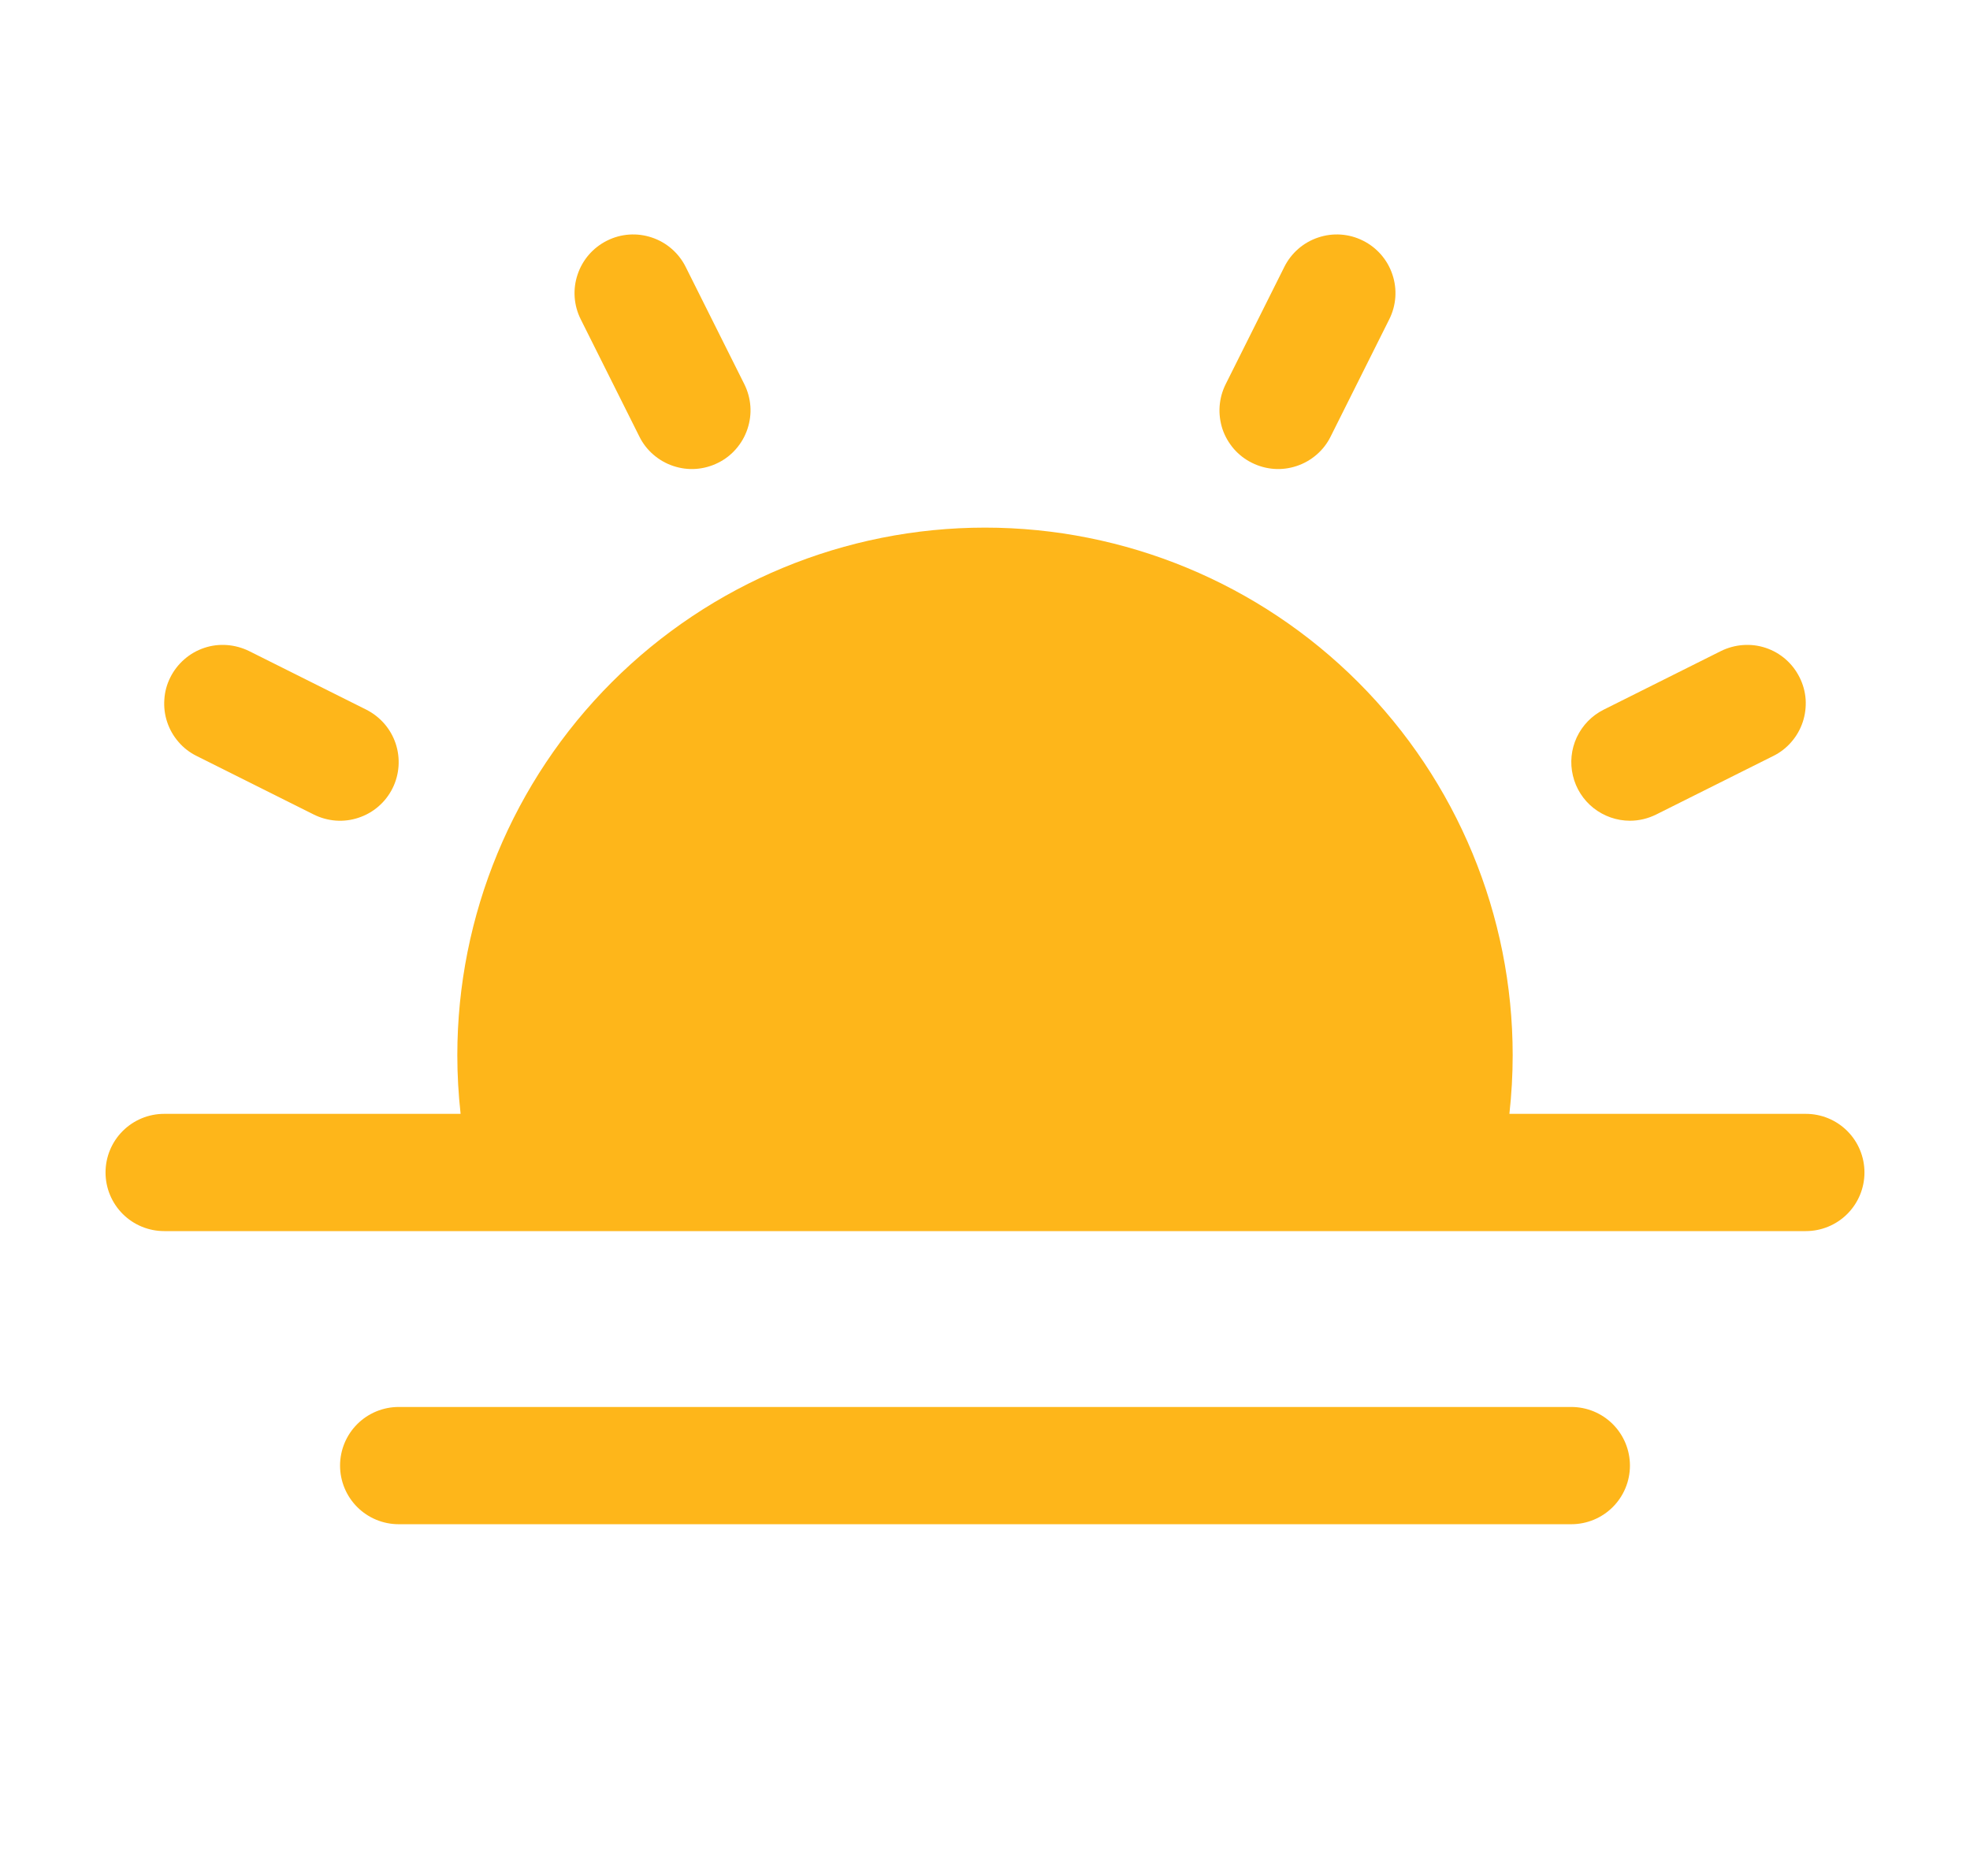 <svg width="21" height="20" viewBox="0 0 21 20" fill="none" xmlns="http://www.w3.org/2000/svg">
<path d="M19.875 12.5C19.875 12.666 19.809 12.825 19.692 12.942C19.575 13.059 19.416 13.125 19.25 13.125H1.75C1.584 13.125 1.425 13.059 1.308 12.942C1.191 12.825 1.125 12.666 1.125 12.5C1.125 12.334 1.191 12.175 1.308 12.058C1.425 11.941 1.584 11.875 1.75 11.875H4.91C4.887 11.667 4.875 11.459 4.875 11.25C4.875 9.758 5.468 8.327 6.523 7.272C7.577 6.218 9.008 5.625 10.5 5.625C11.992 5.625 13.423 6.218 14.477 7.272C15.532 8.327 16.125 9.758 16.125 11.25C16.125 11.459 16.113 11.667 16.09 11.875H19.25C19.416 11.875 19.575 11.941 19.692 12.058C19.809 12.175 19.875 12.334 19.875 12.5ZM16.75 15H4.25C4.084 15 3.925 15.066 3.808 15.183C3.691 15.3 3.625 15.459 3.625 15.625C3.625 15.791 3.691 15.95 3.808 16.067C3.925 16.184 4.084 16.25 4.25 16.25H16.75C16.916 16.25 17.075 16.184 17.192 16.067C17.309 15.95 17.375 15.791 17.375 15.625C17.375 15.459 17.309 15.3 17.192 15.183C17.075 15.066 16.916 15 16.75 15ZM6.816 4.655C6.852 4.728 6.903 4.794 6.965 4.847C7.027 4.901 7.099 4.942 7.177 4.968C7.255 4.994 7.337 5.005 7.419 4.999C7.501 4.993 7.581 4.971 7.655 4.934C7.728 4.898 7.794 4.847 7.847 4.785C7.901 4.723 7.942 4.651 7.968 4.573C7.994 4.495 8.005 4.412 7.999 4.331C7.993 4.249 7.971 4.169 7.934 4.095L7.309 2.845C7.235 2.697 7.105 2.584 6.948 2.532C6.79 2.479 6.619 2.491 6.47 2.566C6.322 2.64 6.209 2.77 6.157 2.927C6.104 3.084 6.116 3.256 6.191 3.405L6.816 4.655ZM2.095 8.059L3.345 8.684C3.494 8.758 3.665 8.771 3.822 8.718C3.98 8.666 4.11 8.553 4.184 8.405C4.258 8.257 4.27 8.085 4.218 7.928C4.166 7.771 4.053 7.641 3.905 7.566L2.655 6.941C2.581 6.905 2.501 6.883 2.419 6.877C2.338 6.871 2.255 6.881 2.178 6.907C2.1 6.933 2.028 6.974 1.966 7.028C1.904 7.082 1.853 7.147 1.816 7.221C1.779 7.294 1.757 7.374 1.752 7.456C1.746 7.538 1.756 7.62 1.782 7.698C1.808 7.776 1.849 7.848 1.903 7.91C1.956 7.972 2.022 8.023 2.095 8.059ZM17.375 8.75C17.472 8.75 17.567 8.727 17.654 8.684L18.904 8.059C18.977 8.023 19.043 7.972 19.096 7.91C19.15 7.848 19.191 7.776 19.217 7.698C19.243 7.62 19.253 7.538 19.248 7.456C19.242 7.374 19.22 7.294 19.183 7.221C19.146 7.147 19.096 7.082 19.034 7.028C18.972 6.974 18.9 6.933 18.822 6.907C18.744 6.881 18.662 6.871 18.58 6.877C18.498 6.883 18.418 6.905 18.345 6.941L17.095 7.566C16.969 7.629 16.868 7.733 16.808 7.861C16.749 7.988 16.734 8.132 16.767 8.269C16.799 8.406 16.877 8.528 16.987 8.615C17.098 8.702 17.234 8.75 17.375 8.75ZM13.345 4.934C13.419 4.971 13.499 4.993 13.581 4.999C13.663 5.005 13.745 4.994 13.823 4.968C13.901 4.942 13.973 4.901 14.035 4.847C14.097 4.794 14.148 4.728 14.184 4.655L14.809 3.405C14.884 3.256 14.896 3.084 14.843 2.927C14.791 2.77 14.678 2.64 14.53 2.566C14.381 2.491 14.21 2.479 14.052 2.532C13.895 2.584 13.765 2.697 13.691 2.845L13.066 4.095C13.029 4.169 13.007 4.249 13.001 4.331C12.995 4.413 13.006 4.495 13.031 4.573C13.057 4.651 13.099 4.723 13.152 4.785C13.206 4.847 13.272 4.898 13.345 4.934Z" fill="#FEB61A"/>
</svg>

